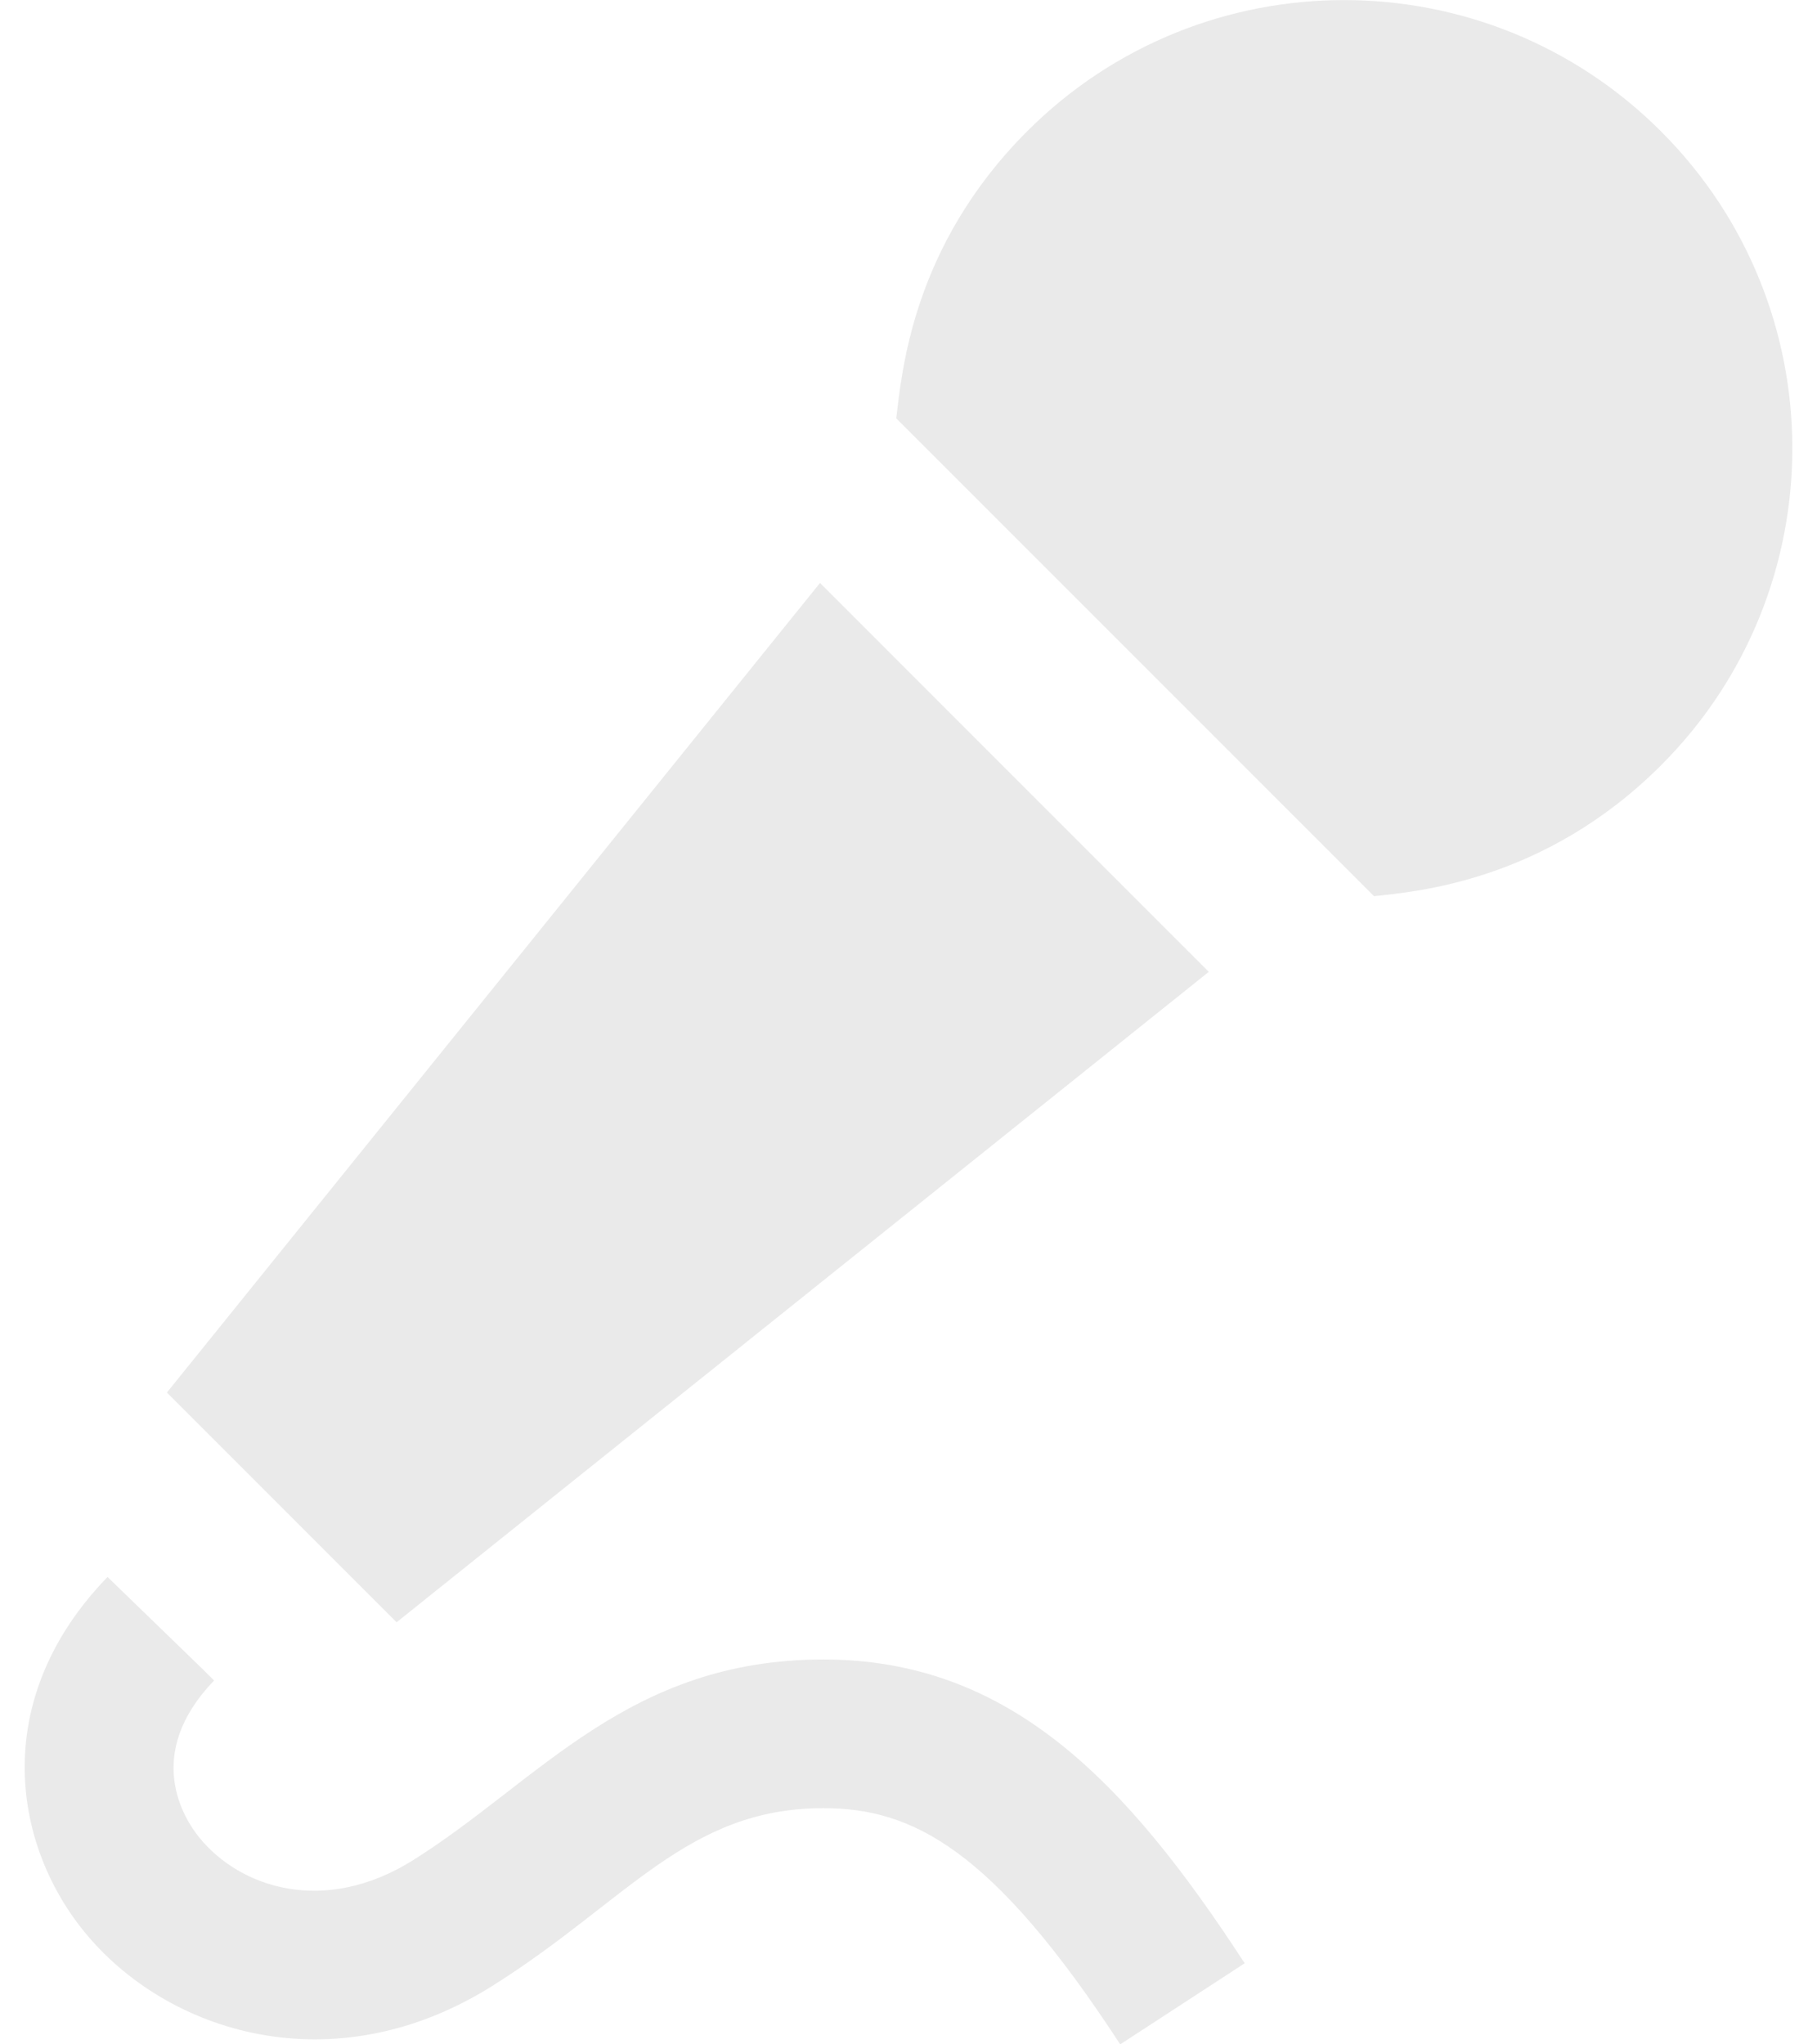 <svg width="48" height="54" viewBox="0 0 48 54" fill="none" xmlns="http://www.w3.org/2000/svg">
<path d="M31.933 25.67C29.567 27.565 14.066 39.976 10.477 42.851L4.409 36.783L21.662 15.399L31.933 25.67ZM43.879 3.47C39.255 -1.154 31.756 -1.154 27.132 3.47C24.083 6.521 23.825 9.864 23.676 11.05L36.298 23.672C37.388 23.551 40.803 23.292 43.879 20.216C48.505 15.592 48.505 8.093 43.879 3.47ZM21.752 43.834C16.595 43.834 14.239 47.045 10.916 49.133C8.563 50.609 6.335 49.86 5.264 48.535C4.875 48.06 3.763 46.35 5.656 44.39L5.374 44.109L2.841 41.654C-0.246 44.84 0.301 48.647 2.213 51.008C4.407 53.717 8.819 55.084 13.002 52.459C16.568 50.22 18.148 47.761 21.752 47.761C24.083 47.761 26.207 48.805 29.593 54L32.881 51.858C29.747 47.043 26.653 43.834 21.752 43.834Z" fill="#EAEAEA"/>
</svg>
